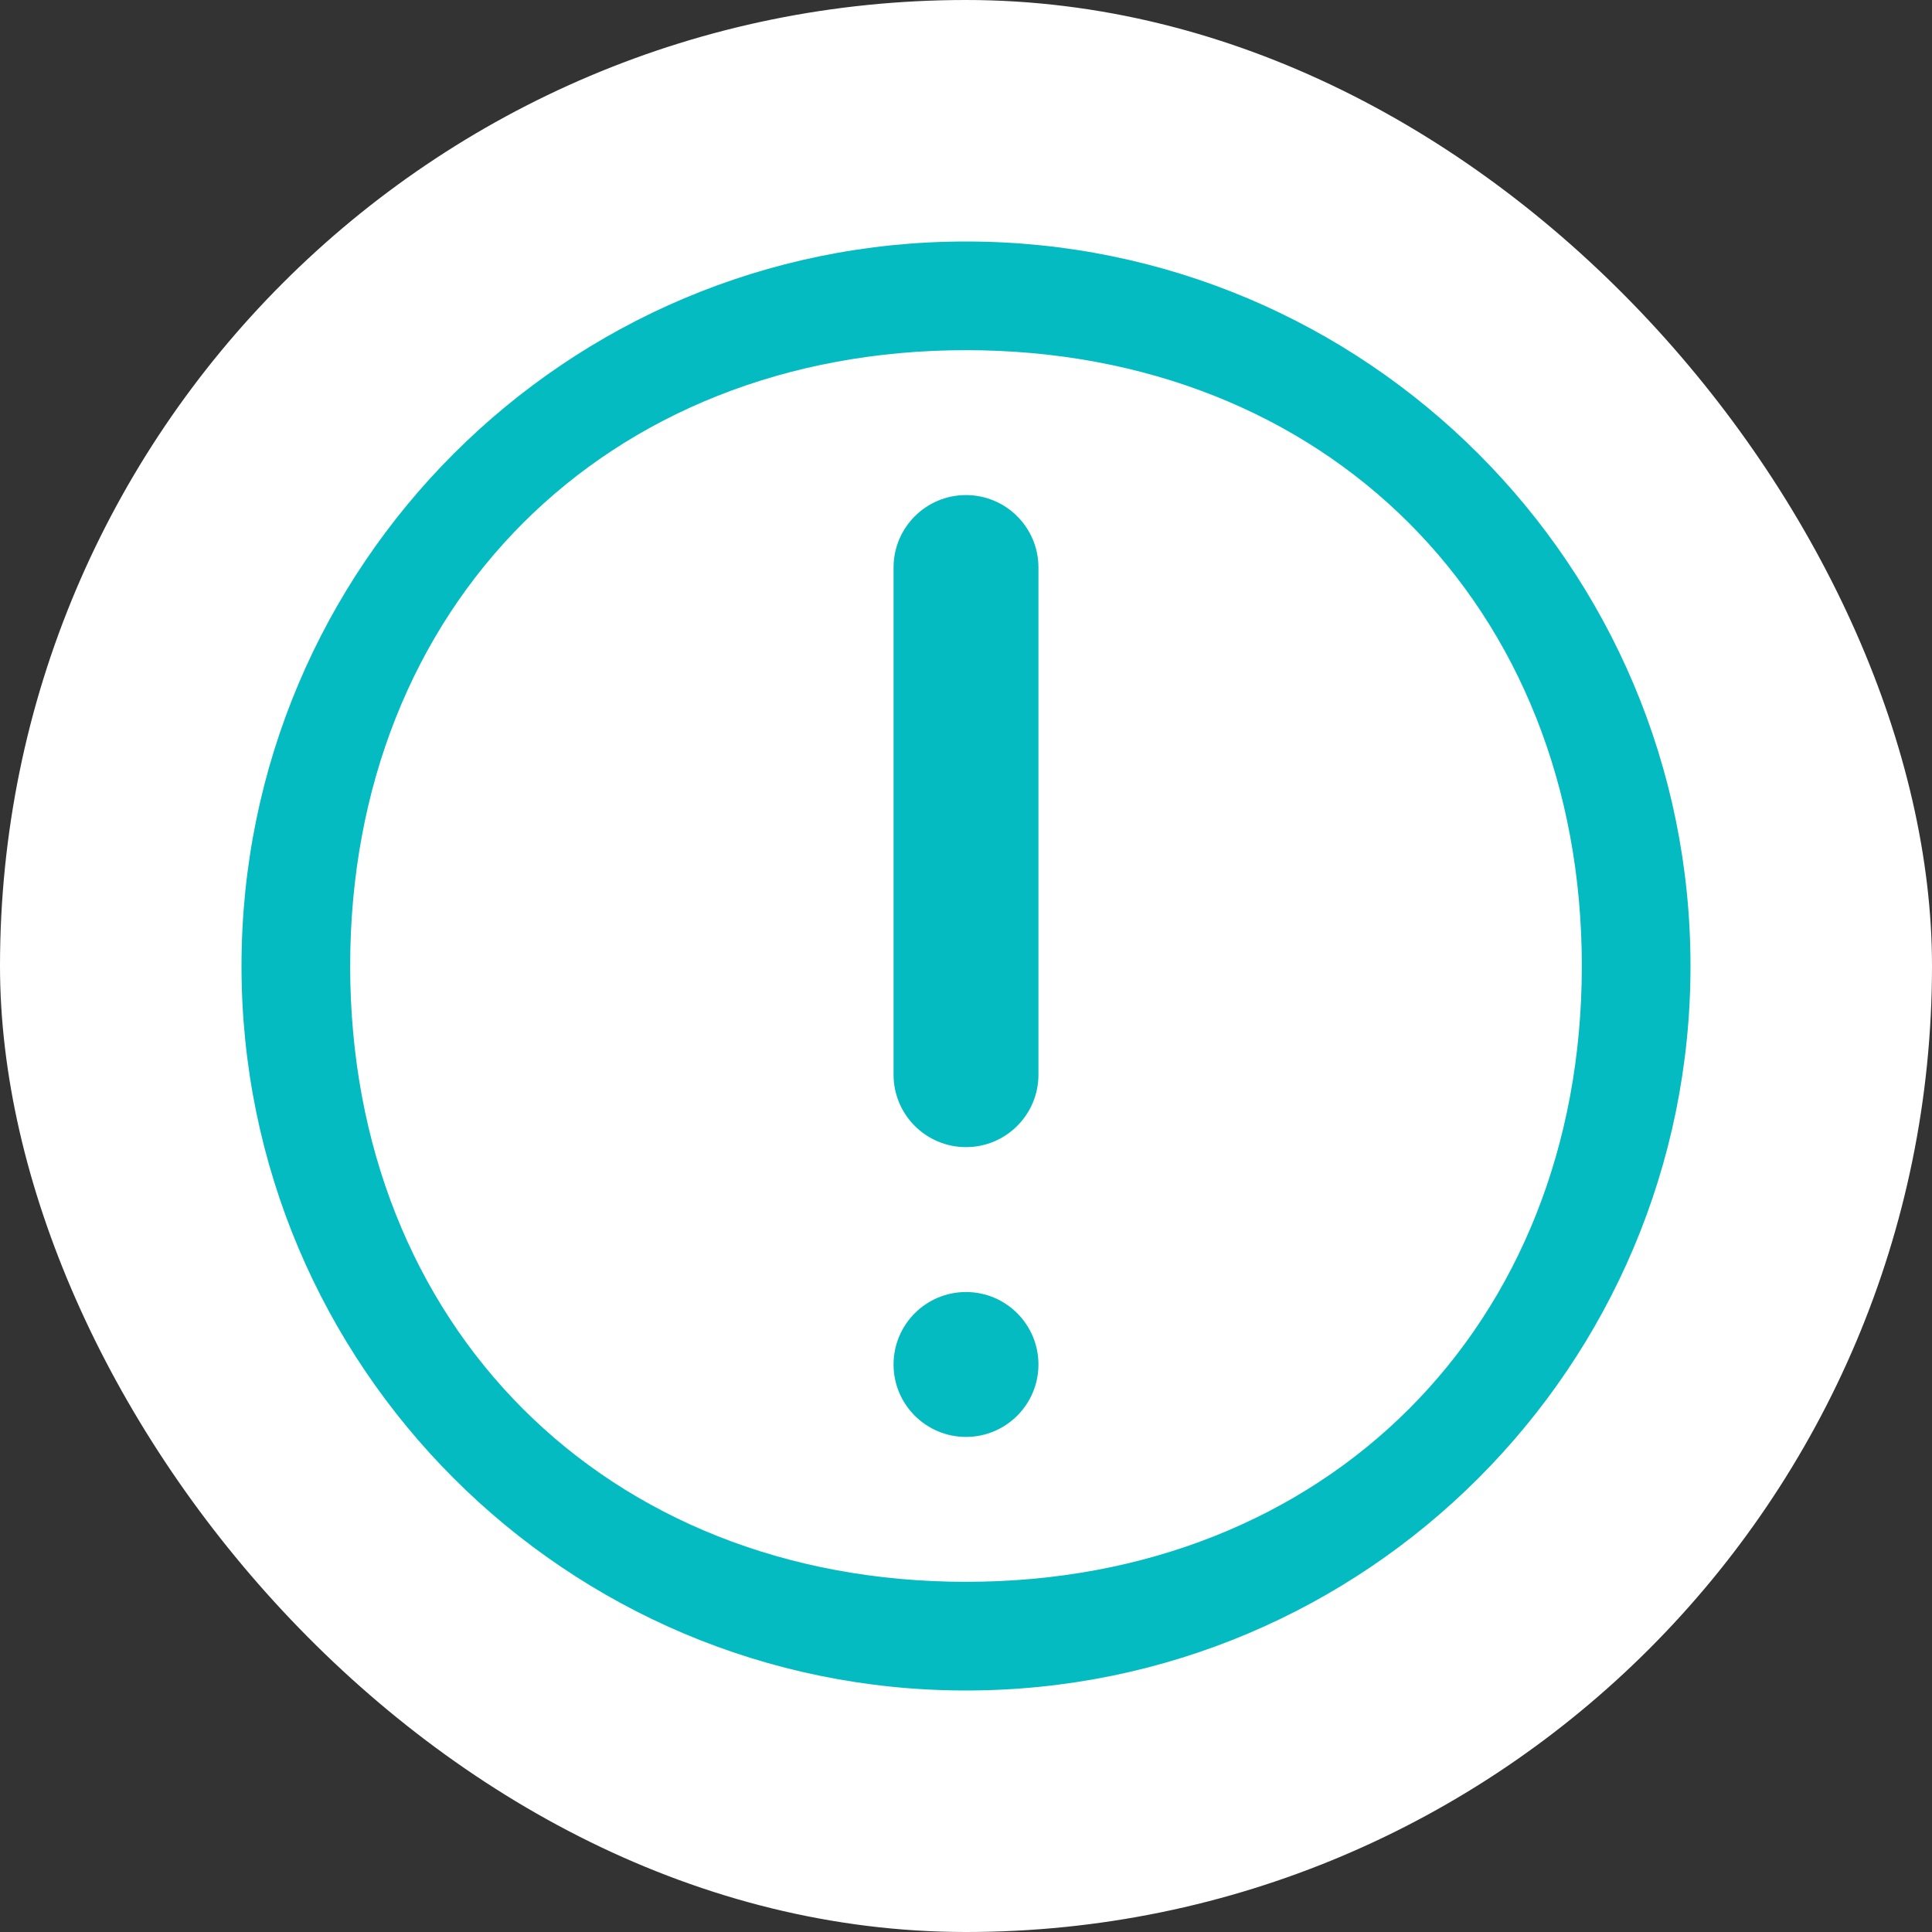 <svg width="48" height="48" viewBox="0 0 48 48" fill="none" xmlns="http://www.w3.org/2000/svg">
<rect x="0" y="0" width="48" height="48" fill="#333333" stroke="none"/>
<rect width="48" height="48" rx="24" fill="white"/>
<path fill-rule="evenodd" clip-rule="evenodd" d="M24 6C14.059 6 6 14.059 6 24C6 33.941 14.059 42 24 42C33.941 42 42 33.941 42 24C42 14.059 33.941 6 24 6ZM24 8.7C15.053 8.7 8.7 15.053 8.7 24C8.7 32.947 15.053 39.3 24 39.3C32.947 39.3 39.3 32.947 39.3 24C39.3 15.053 32.947 8.7 24 8.7Z" fill="#05BBC2"/>
<path d="M25.8 14.1C25.8 13.106 24.994 12.3 24 12.3C23.006 12.3 22.2 13.106 22.2 14.1V26.7C22.2 27.694 23.006 28.5 24 28.5C24.994 28.5 25.8 27.694 25.8 26.7V14.1Z" fill="#05BBC2"/>
<path d="M24 32.1C24.994 32.1 25.8 32.906 25.8 33.9C25.8 34.894 24.994 35.7 24 35.7C23.006 35.7 22.2 34.894 22.2 33.9C22.2 32.906 23.006 32.1 24 32.1Z" fill="#05BBC2"/>
</svg>
